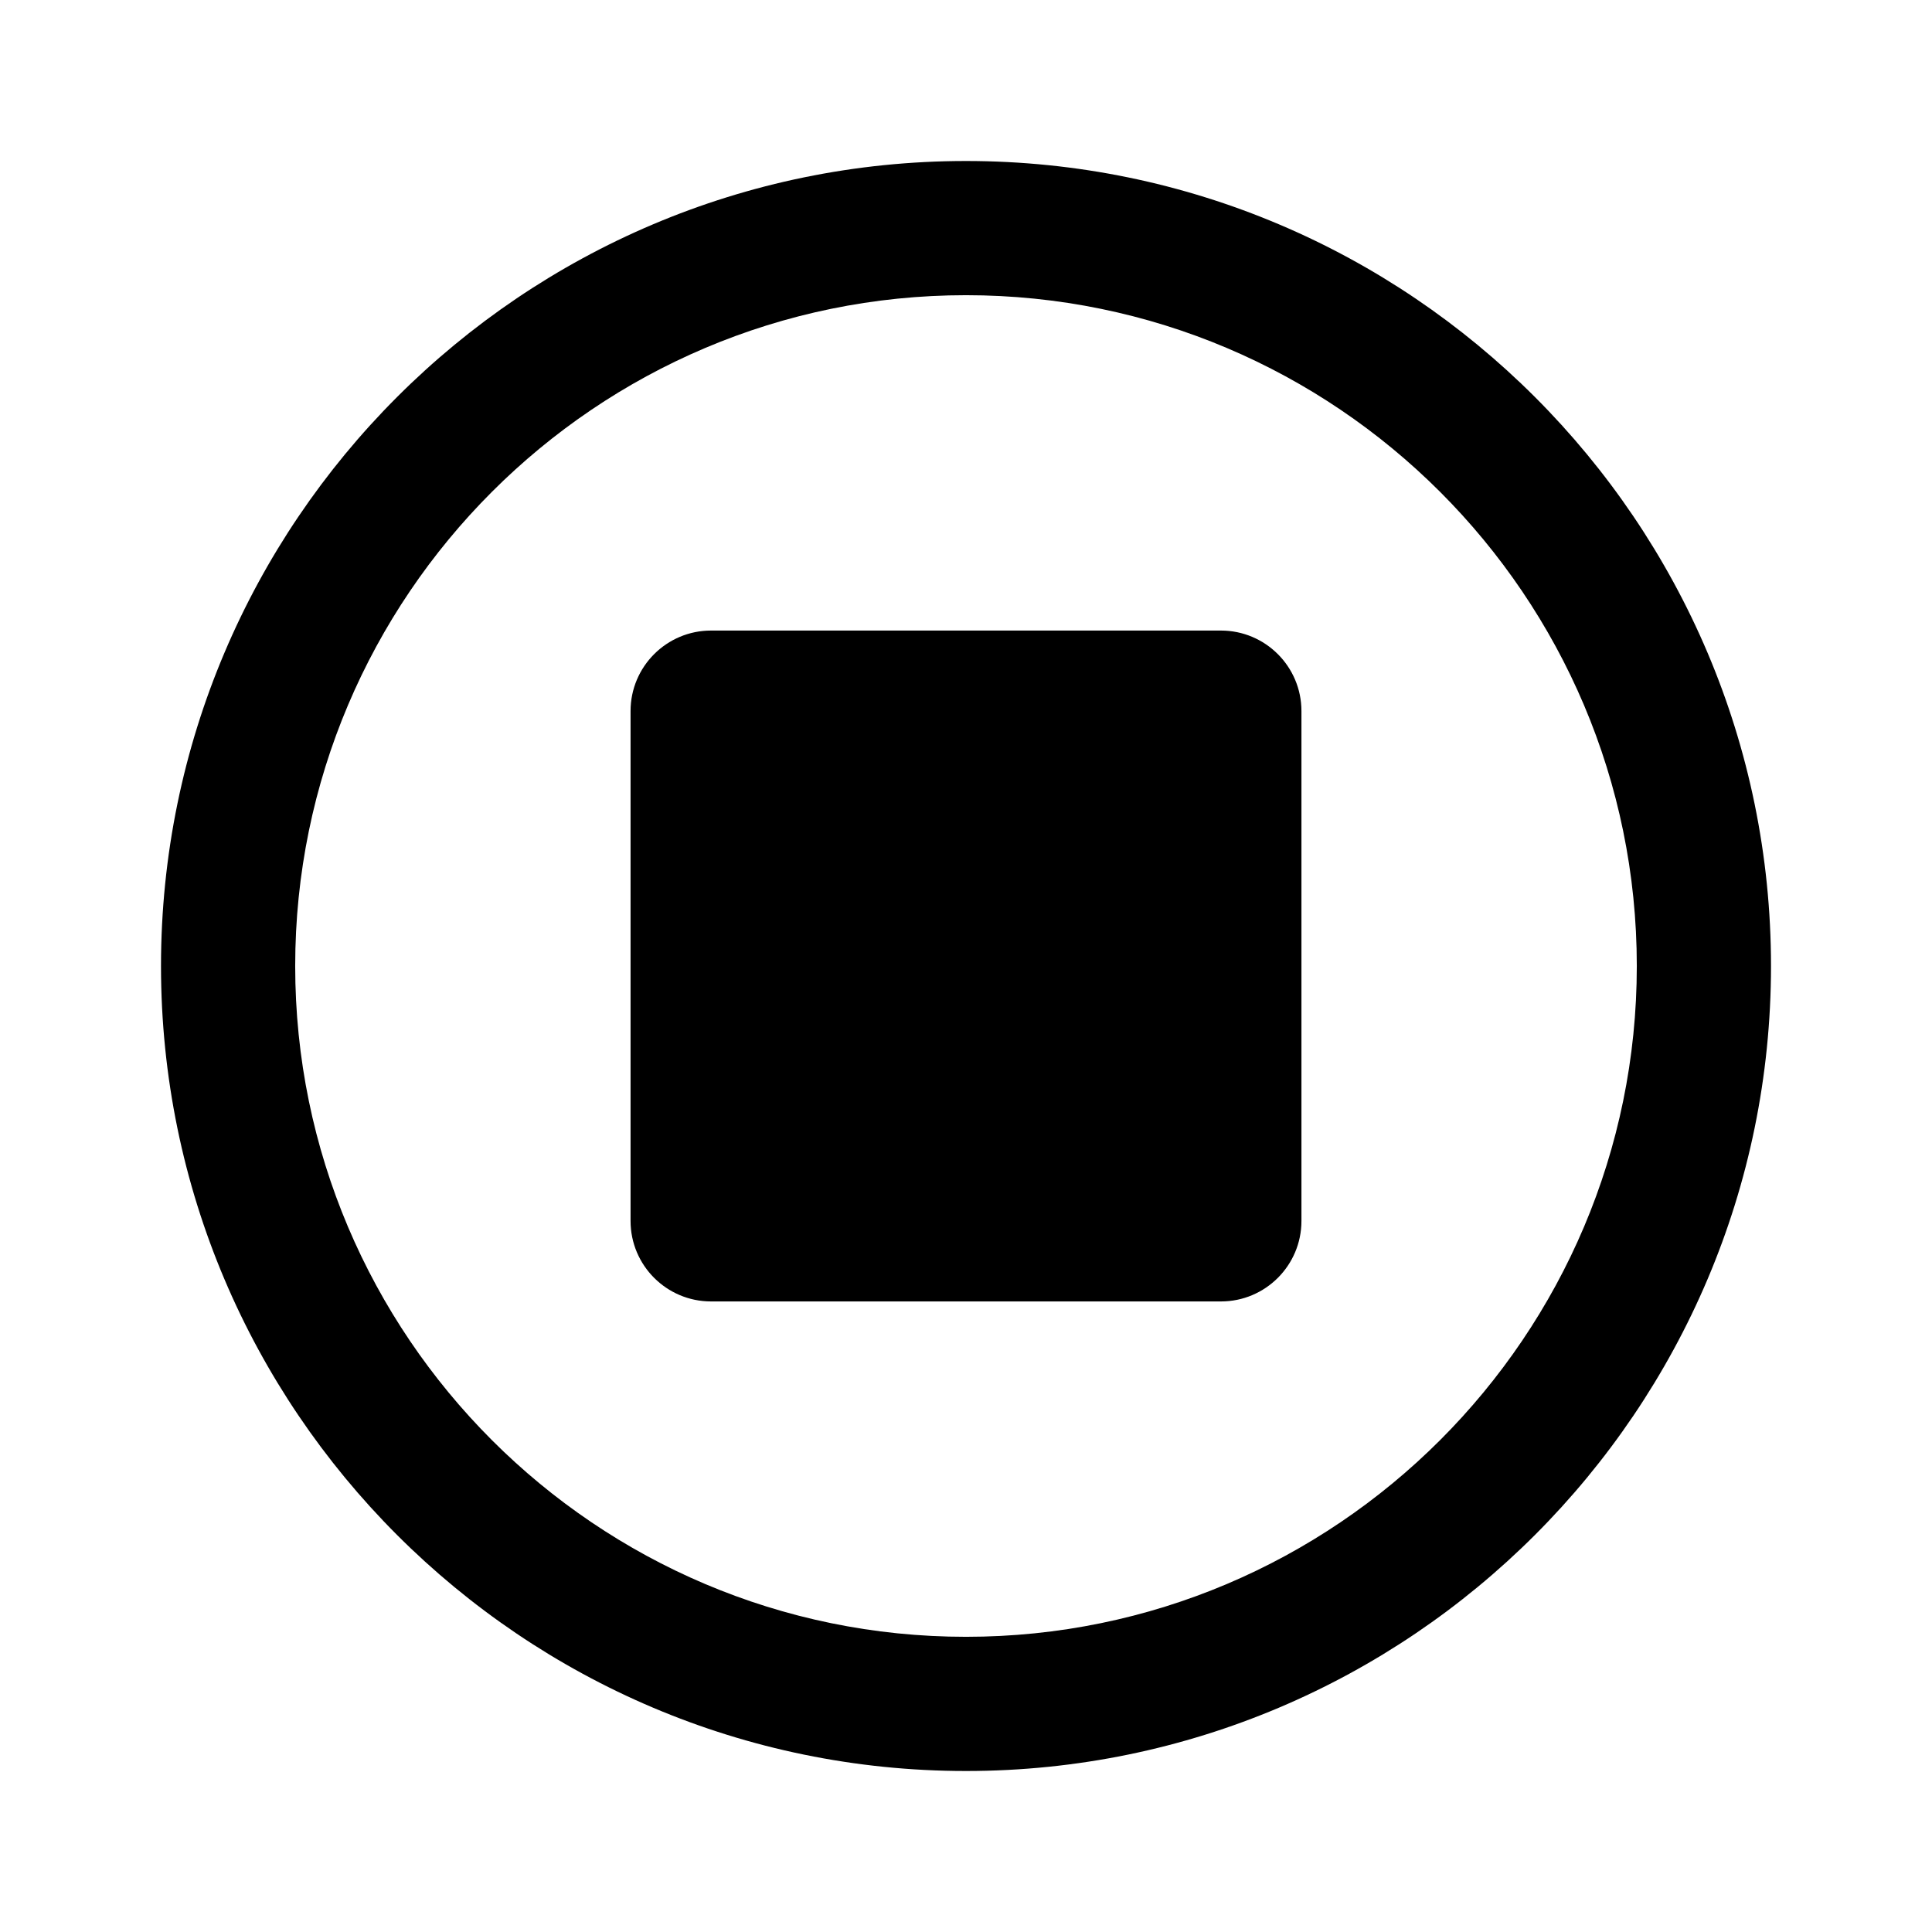 <svg viewBox="0 0 24 24" fill="none" xmlns="http://www.w3.org/2000/svg">
<path fill-rule="evenodd" clip-rule="evenodd" d="M12 22C6.486 22 2 17.514 2 12C2 6.486 6.486 2 12 2C17.514 2 22 6.486 22 12C22 17.514 17.514 22 12 22ZM12 3.667C7.405 3.667 3.667 7.405 3.667 12C3.667 16.595 7.405 20.333 12 20.333C16.595 20.333 20.333 16.595 20.333 12C20.333 7.405 16.595 3.667 12 3.667ZM8.833 7.833C8.281 7.833 7.833 8.281 7.833 8.833V15.167C7.833 15.719 8.281 16.167 8.833 16.167H15.167C15.719 16.167 16.167 15.719 16.167 15.167V8.833C16.167 8.281 15.719 7.833 15.167 7.833H8.833Z" fill="currentColor"/>
</svg>